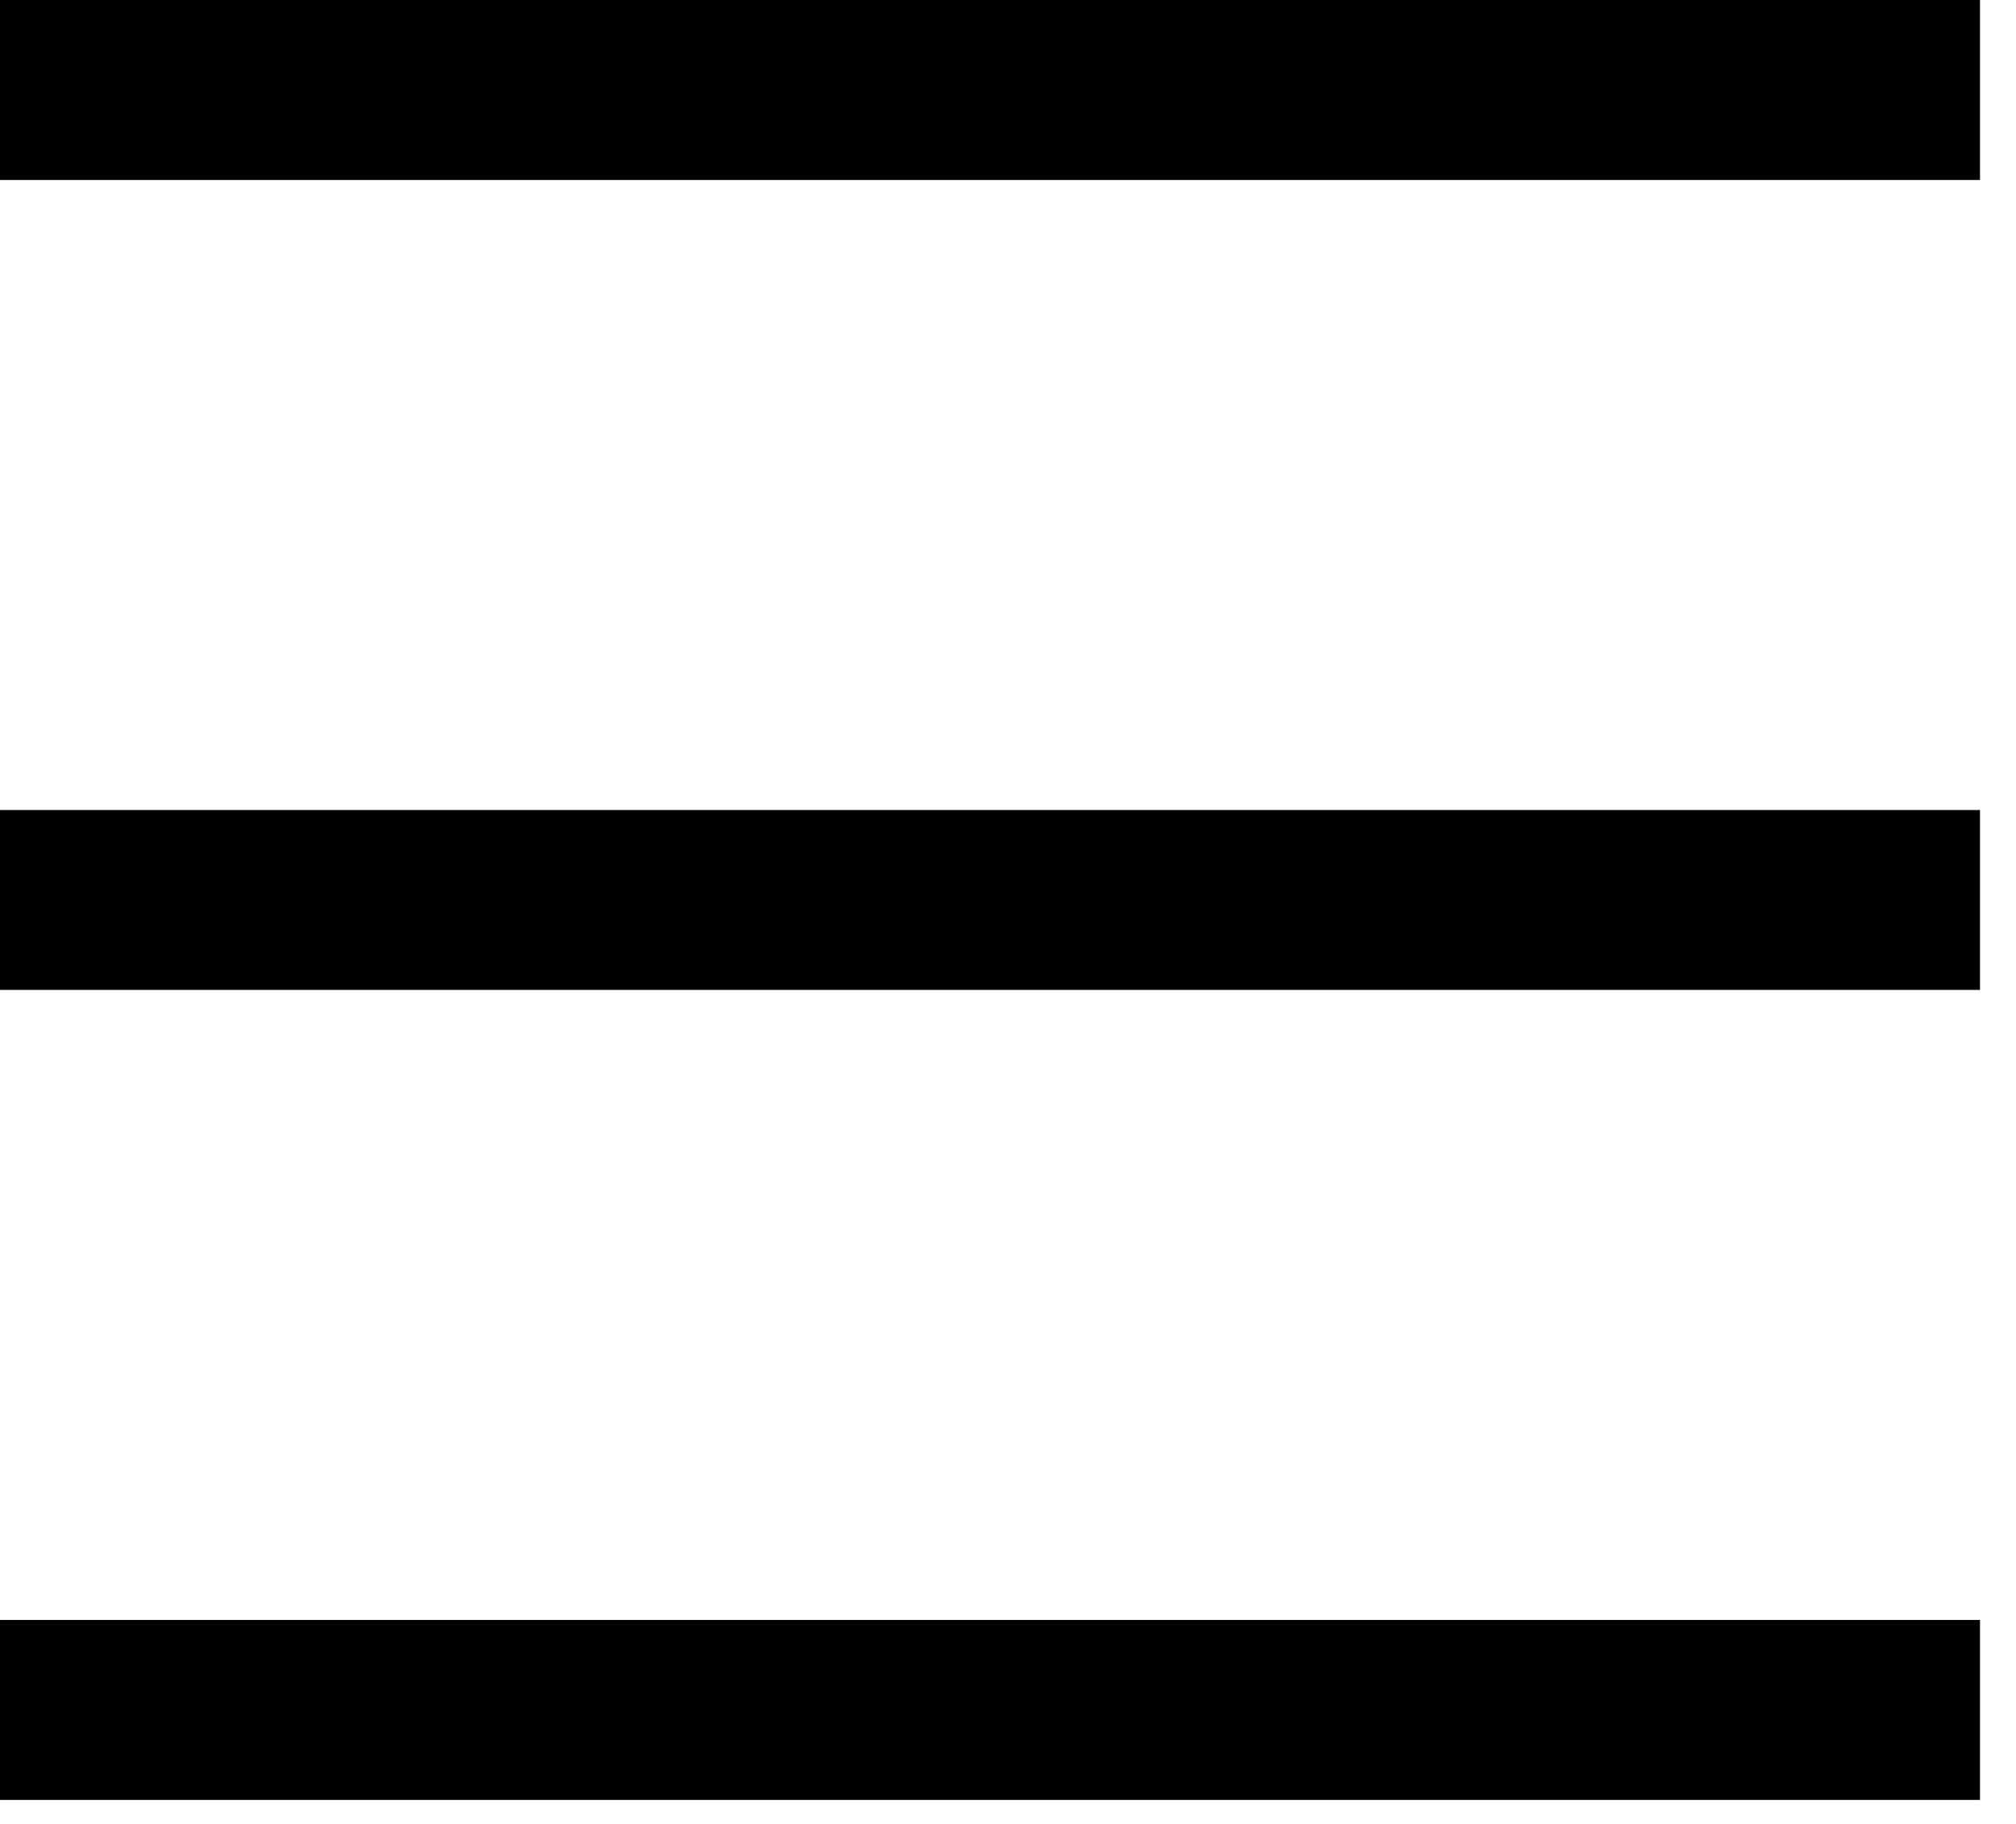 <svg width="21" height="19" viewBox="0 0 21 19" fill="none"
  xmlns="http://www.w3.org/2000/svg">
  <path d="M0 0H20.625V1.875H0V0Z" fill="black"/>
  <path d="M0 8.438H20.625V10.312H0V8.438Z" fill="black"/>
  <path d="M0 16.875H20.625V18.75H0V16.875Z" fill="black"/>
</svg>

